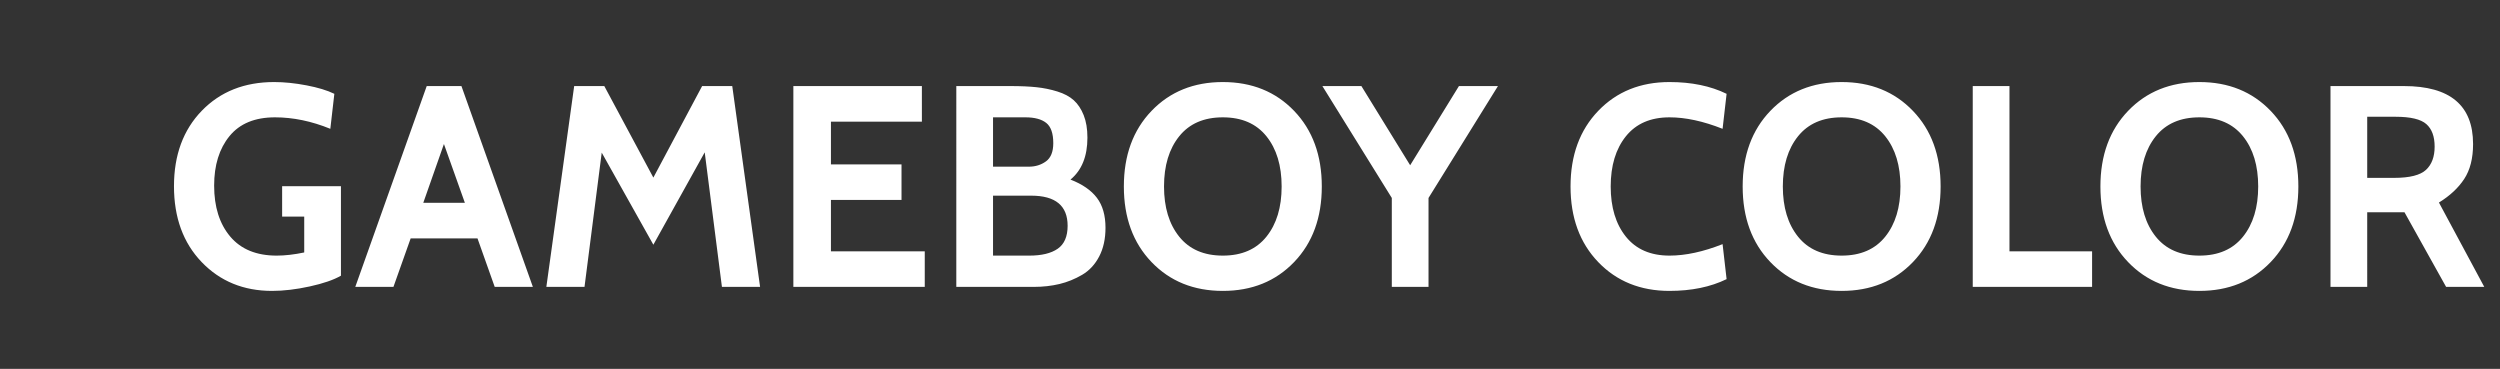 <?xml version="1.0" encoding="UTF-8" standalone="no"?>
<svg
   xmlns:dc="http://purl.org/dc/elements/1.1/"
   xmlns:cc="http://creativecommons.org/ns#"
   xmlns:rdf="http://www.w3.org/1999/02/22-rdf-syntax-ns#"
   xmlns:svg="http://www.w3.org/2000/svg"
   xmlns="http://www.w3.org/2000/svg"
   xmlns:sodipodi="http://sodipodi.sourceforge.net/DTD/sodipodi-0.dtd"
   xmlns:inkscape="http://www.inkscape.org/namespaces/inkscape"
   width="122px"
   height="18px"
   viewBox="0 0 122 18"
   version="1.1"
   id="svg12"
   sodipodi:docname="system.svg"
   inkscape:version="0.92.4 (5da689c313, 2019-01-14)">
  <rect x="0" y="0" width="122" height="18" fill="#333333" stroke="none"/>
  <sodipodi:namedview
     pagecolor="#ffffff"
     bordercolor="#666666"
     borderopacity="1"
     objecttolerance="10"
     gridtolerance="10"
     guidetolerance="10"
     inkscape:pageopacity="0"
     inkscape:pageshadow="2"
     inkscape:window-width="1920"
     inkscape:window-height="1018"
     id="namedview14"
     showgrid="false"
     inkscape:zoom="3.1147541"
     inkscape:cx="61"
     inkscape:cy="9"
     inkscape:window-x="-8"
     inkscape:window-y="-8"
     inkscape:window-maximized="1"
     inkscape:current-layer="svg12" />
  <!-- Generator: Sketch 45 (43475) - http://www.bohemiancoding.com/sketch -->
  <title
     id="title2">system</title>
  <desc
     id="desc4">Created with Sketch.</desc>
  <defs
     id="defs6" />
  <path
     style="fill:#ffffff;fill-rule:evenodd;stroke:none;stroke-width:1"
     inkscape:connector-curvature="0"
     id="GAMEBOY-COLOR-Copy"
     d="m 13.278,14.196 c -1.391,0 -2.536,-0.469 -3.437,-1.407 C 8.94,11.851 8.49,10.617 8.49,9.086 c 0,-1.521 0.453,-2.749 1.358,-3.682 0.905,-0.933 2.081,-1.4 3.528,-1.4 0.495,0 1.022,0.054 1.582,0.161 0.56,0.107 1.013,0.245 1.358,0.413 L 16.12,6.286 c -0.915,-0.373 -1.815,-0.56 -2.702,-0.56 -0.98,0 -1.72,0.306 -2.219,0.917 -0.499,0.611 -0.749,1.416 -0.749,2.415 0,1.036 0.261,1.864 0.784,2.485 0.523,0.621 1.279,0.931 2.268,0.931 0.401,0 0.849,-0.051 1.344,-0.154 V 10.57 H 13.768 V 9.086 h 2.87 v 4.368 c -0.355,0.205 -0.863,0.38 -1.526,0.525 -0.663,0.145 -1.274,0.217 -1.834,0.217 z M 26.004,14 h -1.862 l -0.84,-2.366 H 20.04 L 19.2,14 h -1.862 l 3.486,-9.8 h 1.694 z M 22.686,9.898 21.664,7.028 20.656,9.898 Z M 37.092,14 H 35.23 L 34.39,7.434 31.884,11.942 29.364,7.448 28.524,14 H 26.662 L 28.02,4.2 h 1.47 l 2.394,4.466 2.38,-4.466 h 1.47 z m 8.036,0 H 38.716 V 4.2 h 6.272 V 5.936 H 40.55 v 2.086 h 3.444 V 9.758 H 40.55 v 2.506 h 4.578 z m 5.32,0 h -3.78 V 4.2 h 2.646 c 0.495,0 0.917,0.019 1.267,0.056 0.35,0.037 0.691,0.107 1.022,0.21 0.331,0.103 0.597,0.245 0.798,0.427 0.201,0.182 0.362,0.425 0.483,0.728 0.121,0.303 0.182,0.67 0.182,1.099 0,0.905 -0.275,1.587 -0.826,2.044 0.579,0.224 1.008,0.52 1.288,0.889 0.28,0.369 0.42,0.856 0.42,1.463 0,0.541 -0.103,1.008 -0.308,1.4 -0.205,0.392 -0.483,0.691 -0.833,0.896 -0.35,0.205 -0.719,0.355 -1.106,0.448 C 51.314,13.953 50.896,14 50.448,14 Z M 50.042,5.726 H 48.46 v 2.408 h 1.75 c 0.317,0 0.595,-0.086 0.833,-0.259 C 51.281,7.702 51.4,7.406 51.4,6.986 51.4,6.51 51.286,6.181 51.057,5.999 50.828,5.817 50.49,5.726 50.042,5.726 Z m 0.28,3.822 H 48.46 v 2.926 h 1.764 c 0.607,0 1.071,-0.112 1.393,-0.336 0.322,-0.224 0.483,-0.597 0.483,-1.12 0,-0.98 -0.593,-1.47 -1.778,-1.47 z m 9.352,4.648 c -1.419,0 -2.578,-0.469 -3.479,-1.407 -0.901,-0.938 -1.351,-2.168 -1.351,-3.689 0,-1.521 0.45,-2.751 1.351,-3.689 0.901,-0.938 2.06,-1.407 3.479,-1.407 1.419,0 2.578,0.469 3.479,1.407 0.901,0.938 1.351,2.168 1.351,3.689 0,1.521 -0.45,2.751 -1.351,3.689 -0.901,0.938 -2.06,1.407 -3.479,1.407 z m 0,-8.47 c -0.924,0 -1.633,0.308 -2.128,0.924 -0.495,0.616 -0.742,1.433 -0.742,2.45 0,1.017 0.247,1.834 0.742,2.45 0.495,0.616 1.204,0.924 2.128,0.924 0.924,0 1.633,-0.308 2.128,-0.924 0.495,-0.616 0.742,-1.433 0.742,-2.45 0,-1.017 -0.247,-1.834 -0.742,-2.45 C 61.307,6.034 60.598,5.726 59.674,5.726 Z M 73.1,4.2 69.712,9.66 V 14 H 67.92 V 9.66 L 64.532,4.2 h 1.904 l 2.38,3.864 2.38,-3.864 z m 8.372,9.996 c -1.419,0 -2.578,-0.469 -3.479,-1.407 -0.901,-0.938 -1.351,-2.168 -1.351,-3.689 0,-1.521 0.45,-2.751 1.351,-3.689 0.901,-0.938 2.06,-1.407 3.479,-1.407 1.073,0 2.002,0.191 2.786,0.574 l -0.196,1.708 c -0.943,-0.373 -1.806,-0.56 -2.59,-0.56 -0.924,0 -1.633,0.308 -2.128,0.924 -0.495,0.616 -0.742,1.433 -0.742,2.45 0,1.017 0.247,1.834 0.742,2.45 0.495,0.616 1.204,0.924 2.128,0.924 0.784,0 1.647,-0.187 2.59,-0.56 l 0.196,1.708 c -0.784,0.383 -1.713,0.574 -2.786,0.574 z m 8.4,0 c -1.419,0 -2.578,-0.469 -3.479,-1.407 -0.901,-0.938 -1.351,-2.168 -1.351,-3.689 0,-1.521 0.45,-2.751 1.351,-3.689 0.901,-0.938 2.06,-1.407 3.479,-1.407 1.419,0 2.578,0.469 3.479,1.407 0.901,0.938 1.351,2.168 1.351,3.689 0,1.521 -0.45,2.751 -1.351,3.689 -0.901,0.938 -2.06,1.407 -3.479,1.407 z m 0,-8.47 c -0.924,0 -1.633,0.308 -2.128,0.924 -0.495,0.616 -0.742,1.433 -0.742,2.45 0,1.017 0.247,1.834 0.742,2.45 0.495,0.616 1.204,0.924 2.128,0.924 0.924,0 1.633,-0.308 2.128,-0.924 0.495,-0.616 0.742,-1.433 0.742,-2.45 C 92.742,8.083 92.495,7.266 92,6.65 91.505,6.034 90.796,5.726 89.872,5.726 Z M 102.094,14 H 96.27 V 4.2 h 1.792 v 8.064 h 4.032 z m 5.236,0.196 c -1.419,0 -2.578,-0.469 -3.479,-1.407 -0.901,-0.938 -1.351,-2.168 -1.351,-3.689 0,-1.521 0.45,-2.751 1.351,-3.689 0.901,-0.938 2.06,-1.407 3.479,-1.407 1.419,0 2.578,0.469 3.479,1.407 0.901,0.938 1.351,2.168 1.351,3.689 0,1.521 -0.45,2.751 -1.351,3.689 -0.901,0.938 -2.06,1.407 -3.479,1.407 z m 0,-8.47 c -0.924,0 -1.633,0.308 -2.128,0.924 -0.495,0.616 -0.742,1.433 -0.742,2.45 0,1.017 0.247,1.834 0.742,2.45 0.495,0.616 1.204,0.924 2.128,0.924 0.924,0 1.633,-0.308 2.128,-0.924 0.495,-0.616 0.742,-1.433 0.742,-2.45 0,-1.017 -0.247,-1.834 -0.742,-2.45 -0.495,-0.616 -1.204,-0.924 -2.128,-0.924 z M 121.232,14 h -1.862 l -2.03,-3.64 h -1.82 V 14 h -1.792 V 4.2 h 3.584 c 2.249,0 3.374,0.943 3.374,2.828 0,0.7 -0.145,1.269 -0.434,1.708 -0.289,0.439 -0.7,0.821 -1.232,1.148 z M 116.906,5.698 H 115.52 V 8.68 h 1.316 c 0.756,0 1.274,-0.131 1.554,-0.392 0.28,-0.261 0.42,-0.639 0.42,-1.134 0,-0.495 -0.135,-0.861 -0.406,-1.099 -0.271,-0.238 -0.77,-0.357 -1.498,-0.357 z" />
</svg>
